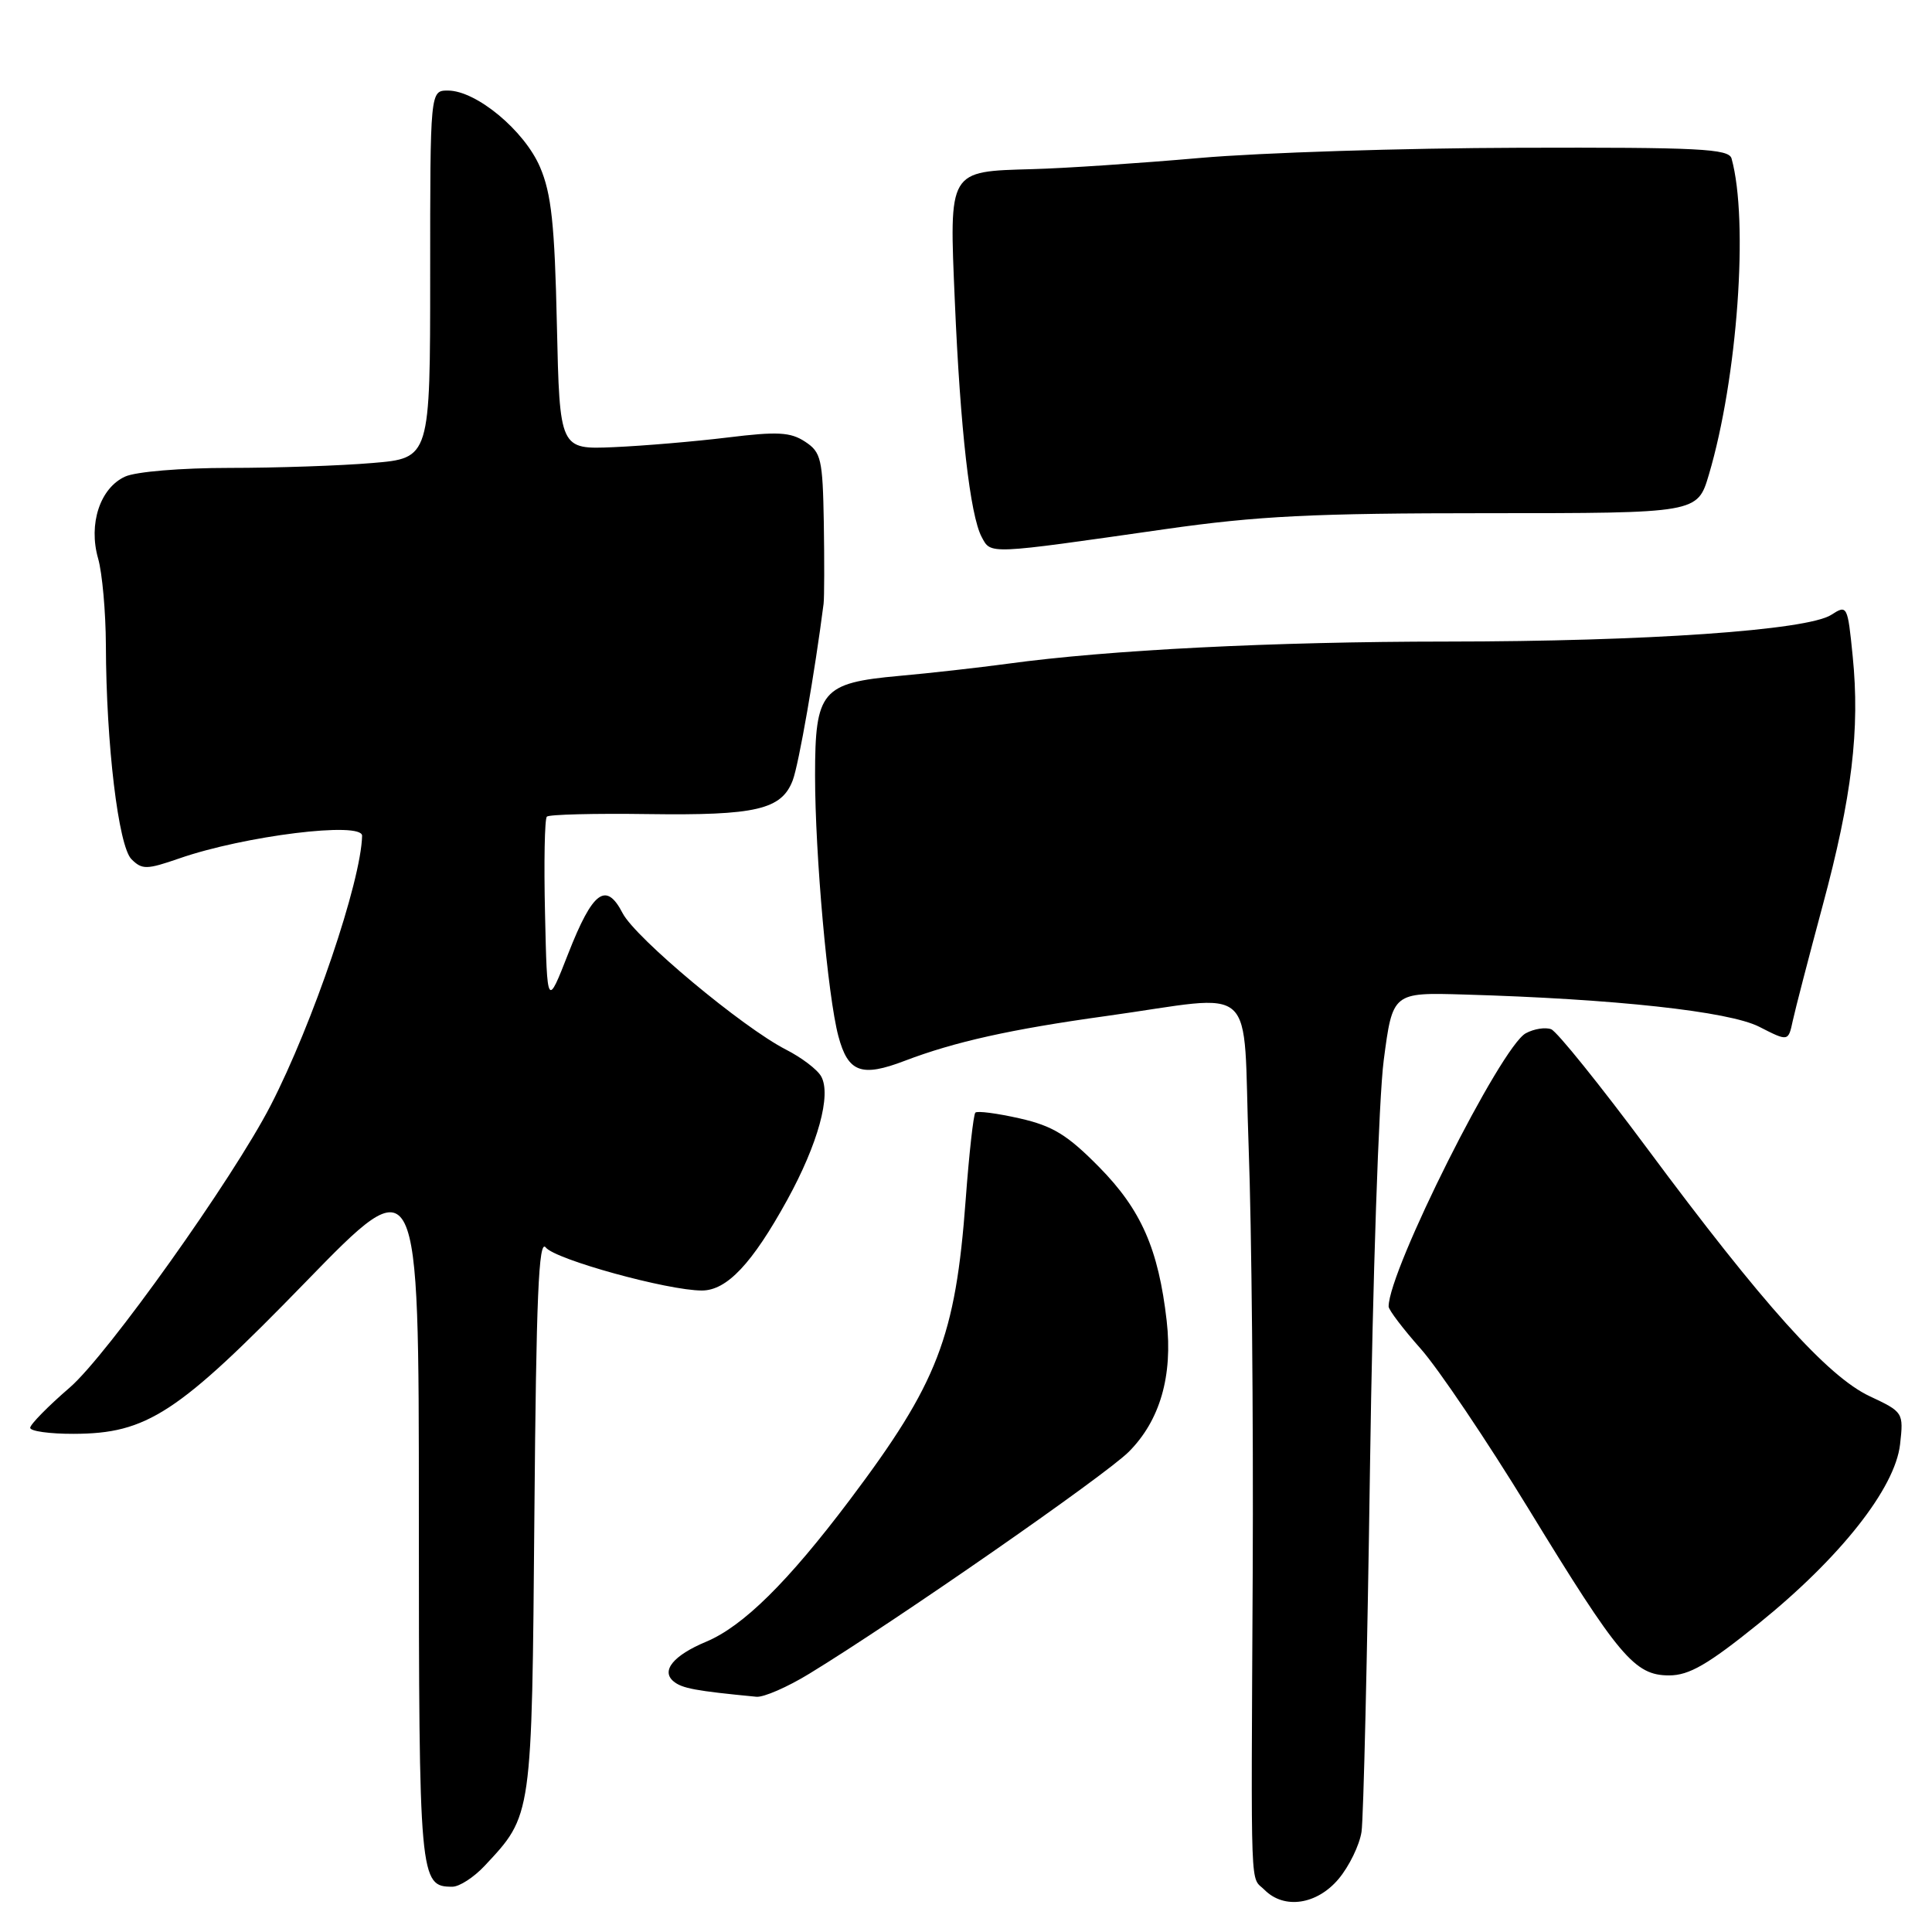 <?xml version="1.0" encoding="UTF-8" standalone="no"?>
<!DOCTYPE svg PUBLIC "-//W3C//DTD SVG 1.1//EN" "http://www.w3.org/Graphics/SVG/1.1/DTD/svg11.dtd" >
<svg xmlns="http://www.w3.org/2000/svg" xmlns:xlink="http://www.w3.org/1999/xlink" version="1.1" viewBox="0 0 256 256">
 <g >
 <path fill="currentColor"
d=" M 177.37 248.97 C 178.77 247.30 180.14 244.49 180.41 242.72 C 180.67 240.95 181.18 219.25 181.53 194.50 C 181.88 169.75 182.70 145.45 183.35 140.50 C 184.53 131.50 184.53 131.50 194.01 131.78 C 213.97 132.36 229.10 134.01 233.10 136.05 C 236.96 138.02 236.96 138.02 237.55 135.26 C 237.88 133.74 239.66 126.88 241.51 120.00 C 245.39 105.62 246.47 96.64 245.49 86.94 C 244.82 80.21 244.76 80.11 242.65 81.47 C 239.46 83.52 218.15 85.00 191.70 85.01 C 168.64 85.02 146.88 86.12 133.50 87.95 C 129.65 88.47 123.19 89.20 119.14 89.56 C 108.88 90.49 108.00 91.53 108.00 102.75 C 108.00 113.26 109.68 132.03 111.09 137.30 C 112.37 142.11 114.14 142.76 119.89 140.56 C 126.50 138.04 133.95 136.38 146.50 134.64 C 167.06 131.79 164.63 129.57 165.45 151.92 C 165.85 162.64 166.09 188.08 165.99 208.46 C 165.77 252.33 165.63 248.48 167.57 250.43 C 170.17 253.03 174.50 252.38 177.37 248.97 Z  M 64.20 247.25 C 70.54 240.47 70.47 240.97 70.81 200.64 C 71.05 171.86 71.38 164.11 72.31 165.29 C 73.56 166.89 88.48 171.00 93.00 171.00 C 96.31 171.00 99.66 167.45 104.31 159.00 C 108.39 151.58 110.18 145.07 108.81 142.63 C 108.31 141.72 106.21 140.13 104.15 139.08 C 98.40 136.14 84.20 124.29 82.50 121.00 C 80.31 116.76 78.54 118.07 75.30 126.34 C 72.50 133.50 72.50 133.50 72.22 121.12 C 72.06 114.30 72.17 108.50 72.46 108.21 C 72.75 107.92 78.78 107.77 85.86 107.87 C 100.17 108.07 103.56 107.28 105.04 103.40 C 105.84 101.30 107.98 89.01 109.13 80.00 C 109.23 79.17 109.24 74.35 109.16 69.27 C 109.01 60.81 108.81 59.92 106.67 58.52 C 104.74 57.25 103.01 57.16 96.42 57.97 C 92.07 58.50 85.27 59.08 81.33 59.25 C 74.16 59.56 74.16 59.56 73.79 43.03 C 73.50 29.73 73.06 25.65 71.56 22.15 C 69.49 17.30 63.11 12.00 59.35 12.00 C 57.00 12.00 57.00 12.00 57.00 36.35 C 57.00 60.71 57.00 60.71 49.35 61.35 C 45.14 61.71 36.61 62.00 30.40 62.00 C 24.02 62.00 18.00 62.50 16.58 63.15 C 13.26 64.66 11.69 69.43 13.00 74.00 C 13.55 75.92 14.01 81.09 14.03 85.49 C 14.07 98.64 15.69 112.11 17.42 113.85 C 18.83 115.25 19.43 115.24 23.74 113.75 C 32.38 110.74 48.03 108.81 47.98 110.75 C 47.84 116.81 41.45 135.64 35.85 146.50 C 30.83 156.23 14.22 179.55 9.25 183.85 C 6.36 186.34 4.00 188.75 4.00 189.19 C 4.00 189.64 6.59 190.00 9.75 189.99 C 19.48 189.97 23.55 187.31 40.50 169.87 C 55.50 154.44 55.50 154.44 55.50 200.57 C 55.51 249.13 55.59 250.00 59.94 250.00 C 60.87 250.00 62.78 248.76 64.20 247.25 Z  M 107.23 221.78 C 118.75 214.75 146.39 195.54 149.56 192.38 C 153.71 188.23 155.42 182.31 154.59 175.00 C 153.50 165.51 151.22 160.31 145.65 154.65 C 141.44 150.38 139.51 149.19 135.10 148.19 C 132.13 147.52 129.49 147.17 129.24 147.43 C 128.99 147.68 128.41 152.86 127.96 158.94 C 126.61 177.19 124.27 183.24 112.58 198.77 C 104.38 209.65 98.46 215.49 93.56 217.54 C 89.23 219.35 87.56 221.39 89.25 222.79 C 90.37 223.72 92.14 224.05 100.23 224.83 C 101.19 224.92 104.34 223.55 107.23 221.78 Z  M 233.01 215.15 C 243.85 206.40 251.11 197.20 251.77 191.38 C 252.24 187.17 252.20 187.10 247.75 185.01 C 242.18 182.40 233.59 172.83 218.28 152.20 C 212.03 143.79 206.30 136.67 205.54 136.38 C 204.78 136.09 203.27 136.32 202.18 136.91 C 198.88 138.67 184.00 168.33 184.00 173.12 C 184.00 173.57 185.92 176.09 188.26 178.73 C 190.60 181.37 197.01 190.89 202.51 199.88 C 214.52 219.54 216.59 222.00 221.16 222.00 C 223.82 222.00 226.29 220.57 233.01 215.15 Z  M 154.36 70.12 C 166.67 68.36 174.00 68.00 197.07 68.00 C 224.92 68.00 224.92 68.00 226.43 62.91 C 230.23 50.11 231.73 29.25 229.44 21.00 C 229.08 19.71 225.13 19.51 201.26 19.58 C 185.99 19.62 166.97 20.23 159.00 20.93 C 151.03 21.63 141.05 22.30 136.83 22.41 C 125.59 22.73 125.77 22.42 126.52 39.92 C 127.24 56.86 128.54 68.28 130.08 71.16 C 131.33 73.48 130.72 73.50 154.36 70.12 Z "/>
</g>
</svg>